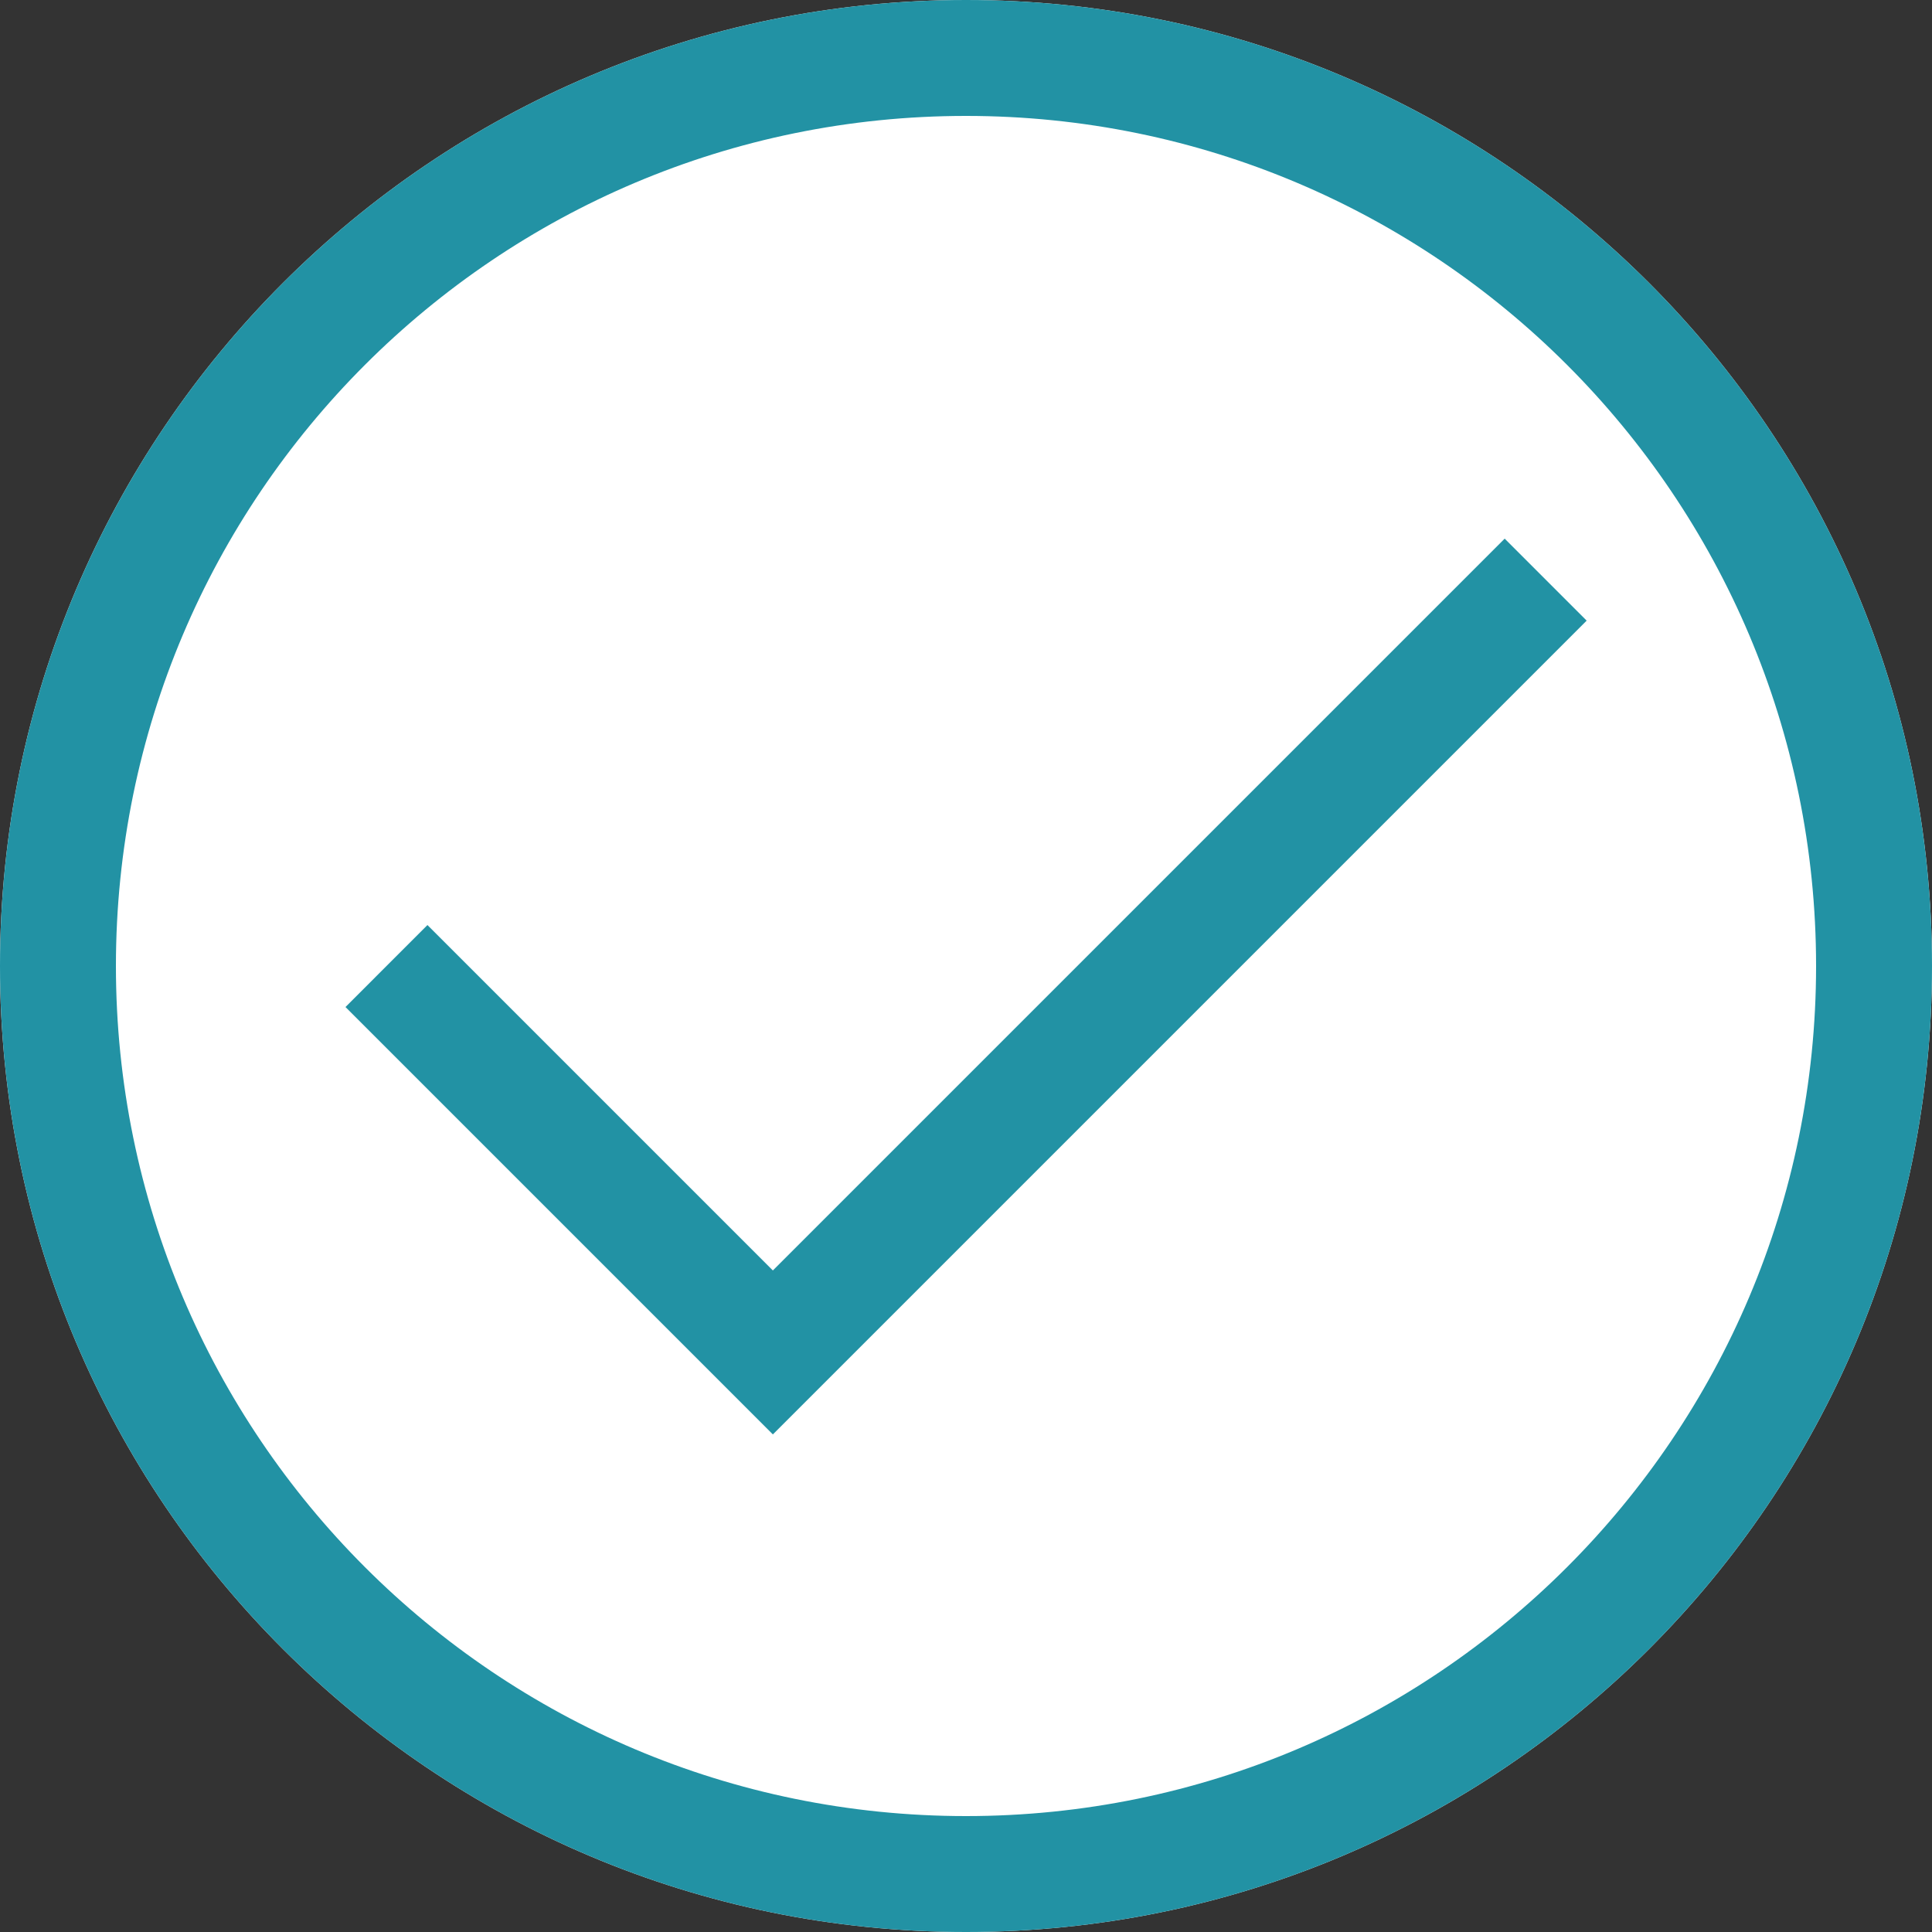 <svg width="56" height="56" viewBox="0 0 56 56" fill="none" xmlns="http://www.w3.org/2000/svg">
<rect x="0" y="0" width="56" height="56" fill="#333333" stroke="none"/>
<path d="M56 28C56 43.464 43.464 56 28 56C12.536 56 0 43.464 0 28C0 12.536 12.536 0 28 0C43.464 0 56 12.536 56 28Z" fill="white"/>
<path fill-rule="evenodd" clip-rule="evenodd" d="M28 52.64C41.608 52.64 52.64 41.608 52.64 28C52.64 14.392 41.608 3.36 28 3.36C14.392 3.36 3.36 14.392 3.36 28C3.36 41.608 14.392 52.64 28 52.64ZM28 56C43.464 56 56 43.464 56 28C56 12.536 43.464 0 28 0C12.536 0 0 12.536 0 28C0 43.464 12.536 56 28 56Z" fill="#2292A4"/>
<path fill-rule="evenodd" clip-rule="evenodd" d="M45.99 17.989L22.402 41.577L10.014 29.189L12.39 26.813L22.402 36.825L43.614 15.613L45.99 17.989Z" fill="#2292A4"/>
</svg>
